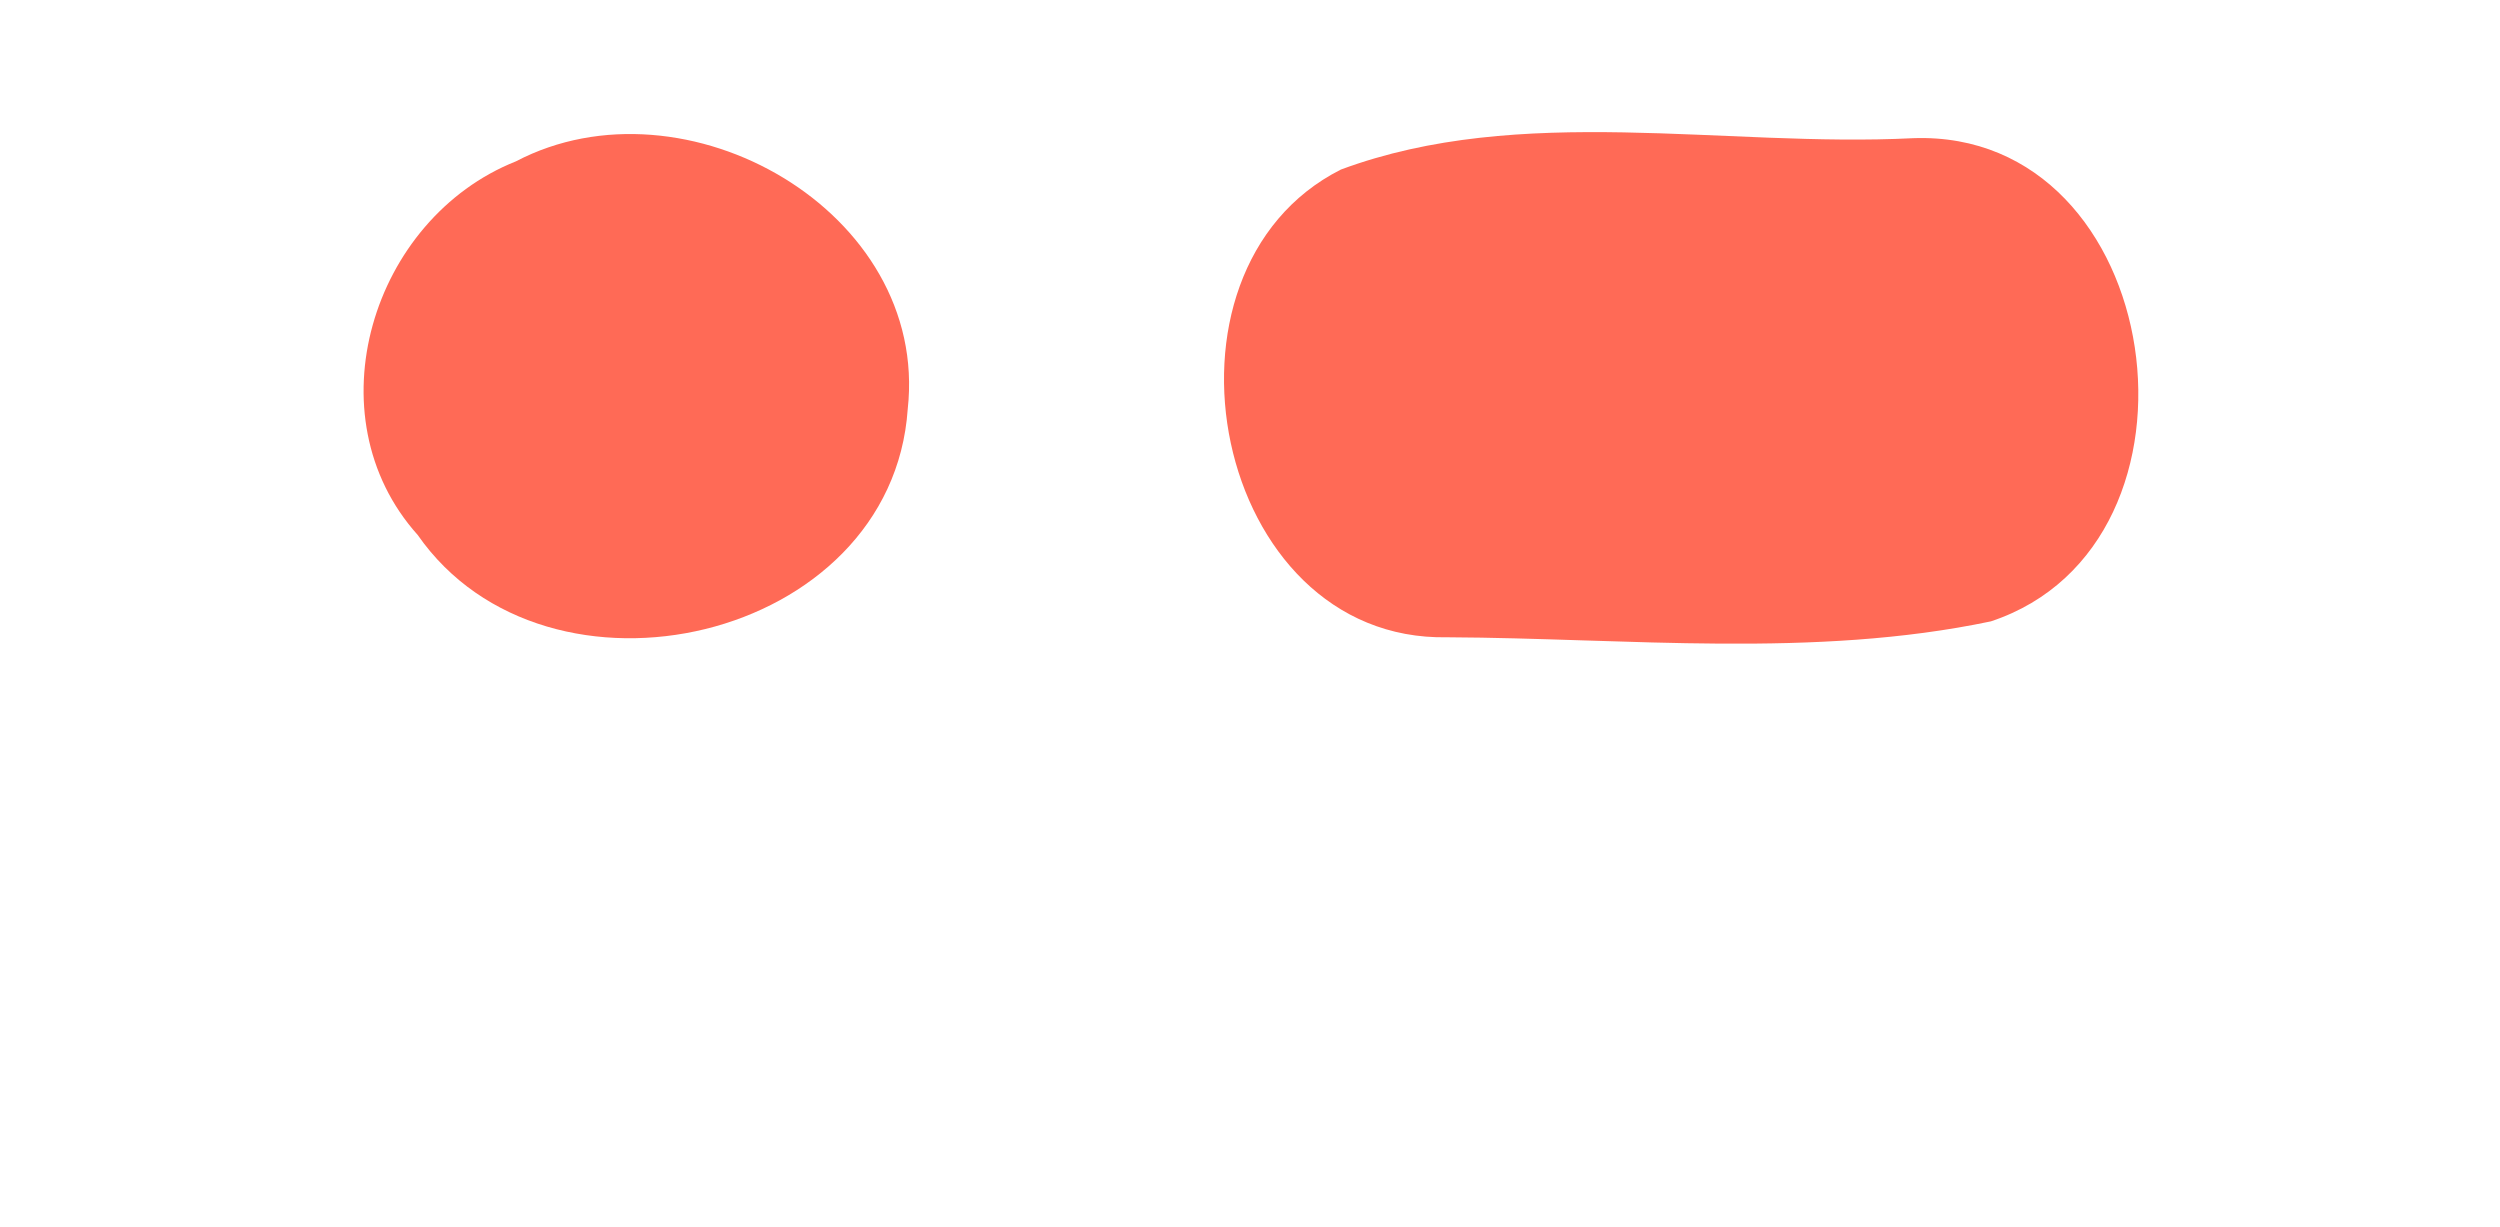 <?xml version="1.0" encoding="UTF-8" ?>
<!DOCTYPE svg PUBLIC "-//W3C//DTD SVG 1.1//EN" "http://www.w3.org/Graphics/SVG/1.1/DTD/svg11.dtd">
<svg width="55pt" height="27pt" viewBox="0 0 55 27" version="1.1" xmlns="http://www.w3.org/2000/svg">
<g id="#ff6a56ff">
<path fill="#ff6a56" opacity="1.00" d=" M 11.35 3.55 C 15.07 1.60 20.45 4.65 19.97 9.00 C 19.62 14.12 12.04 15.86 9.19 11.77 C 6.84 9.15 8.18 4.81 11.35 3.55 Z" />
<path fill="#ff6a56" opacity="1.00" d=" M 29.50 3.73 C 33.46 2.26 37.93 3.25 42.09 3.04 C 47.66 2.84 48.95 11.96 43.80 13.67 C 39.90 14.49 35.81 14.04 31.84 14.02 C 26.68 14.12 25.08 5.96 29.50 3.73 Z" />
</g>
</svg>
